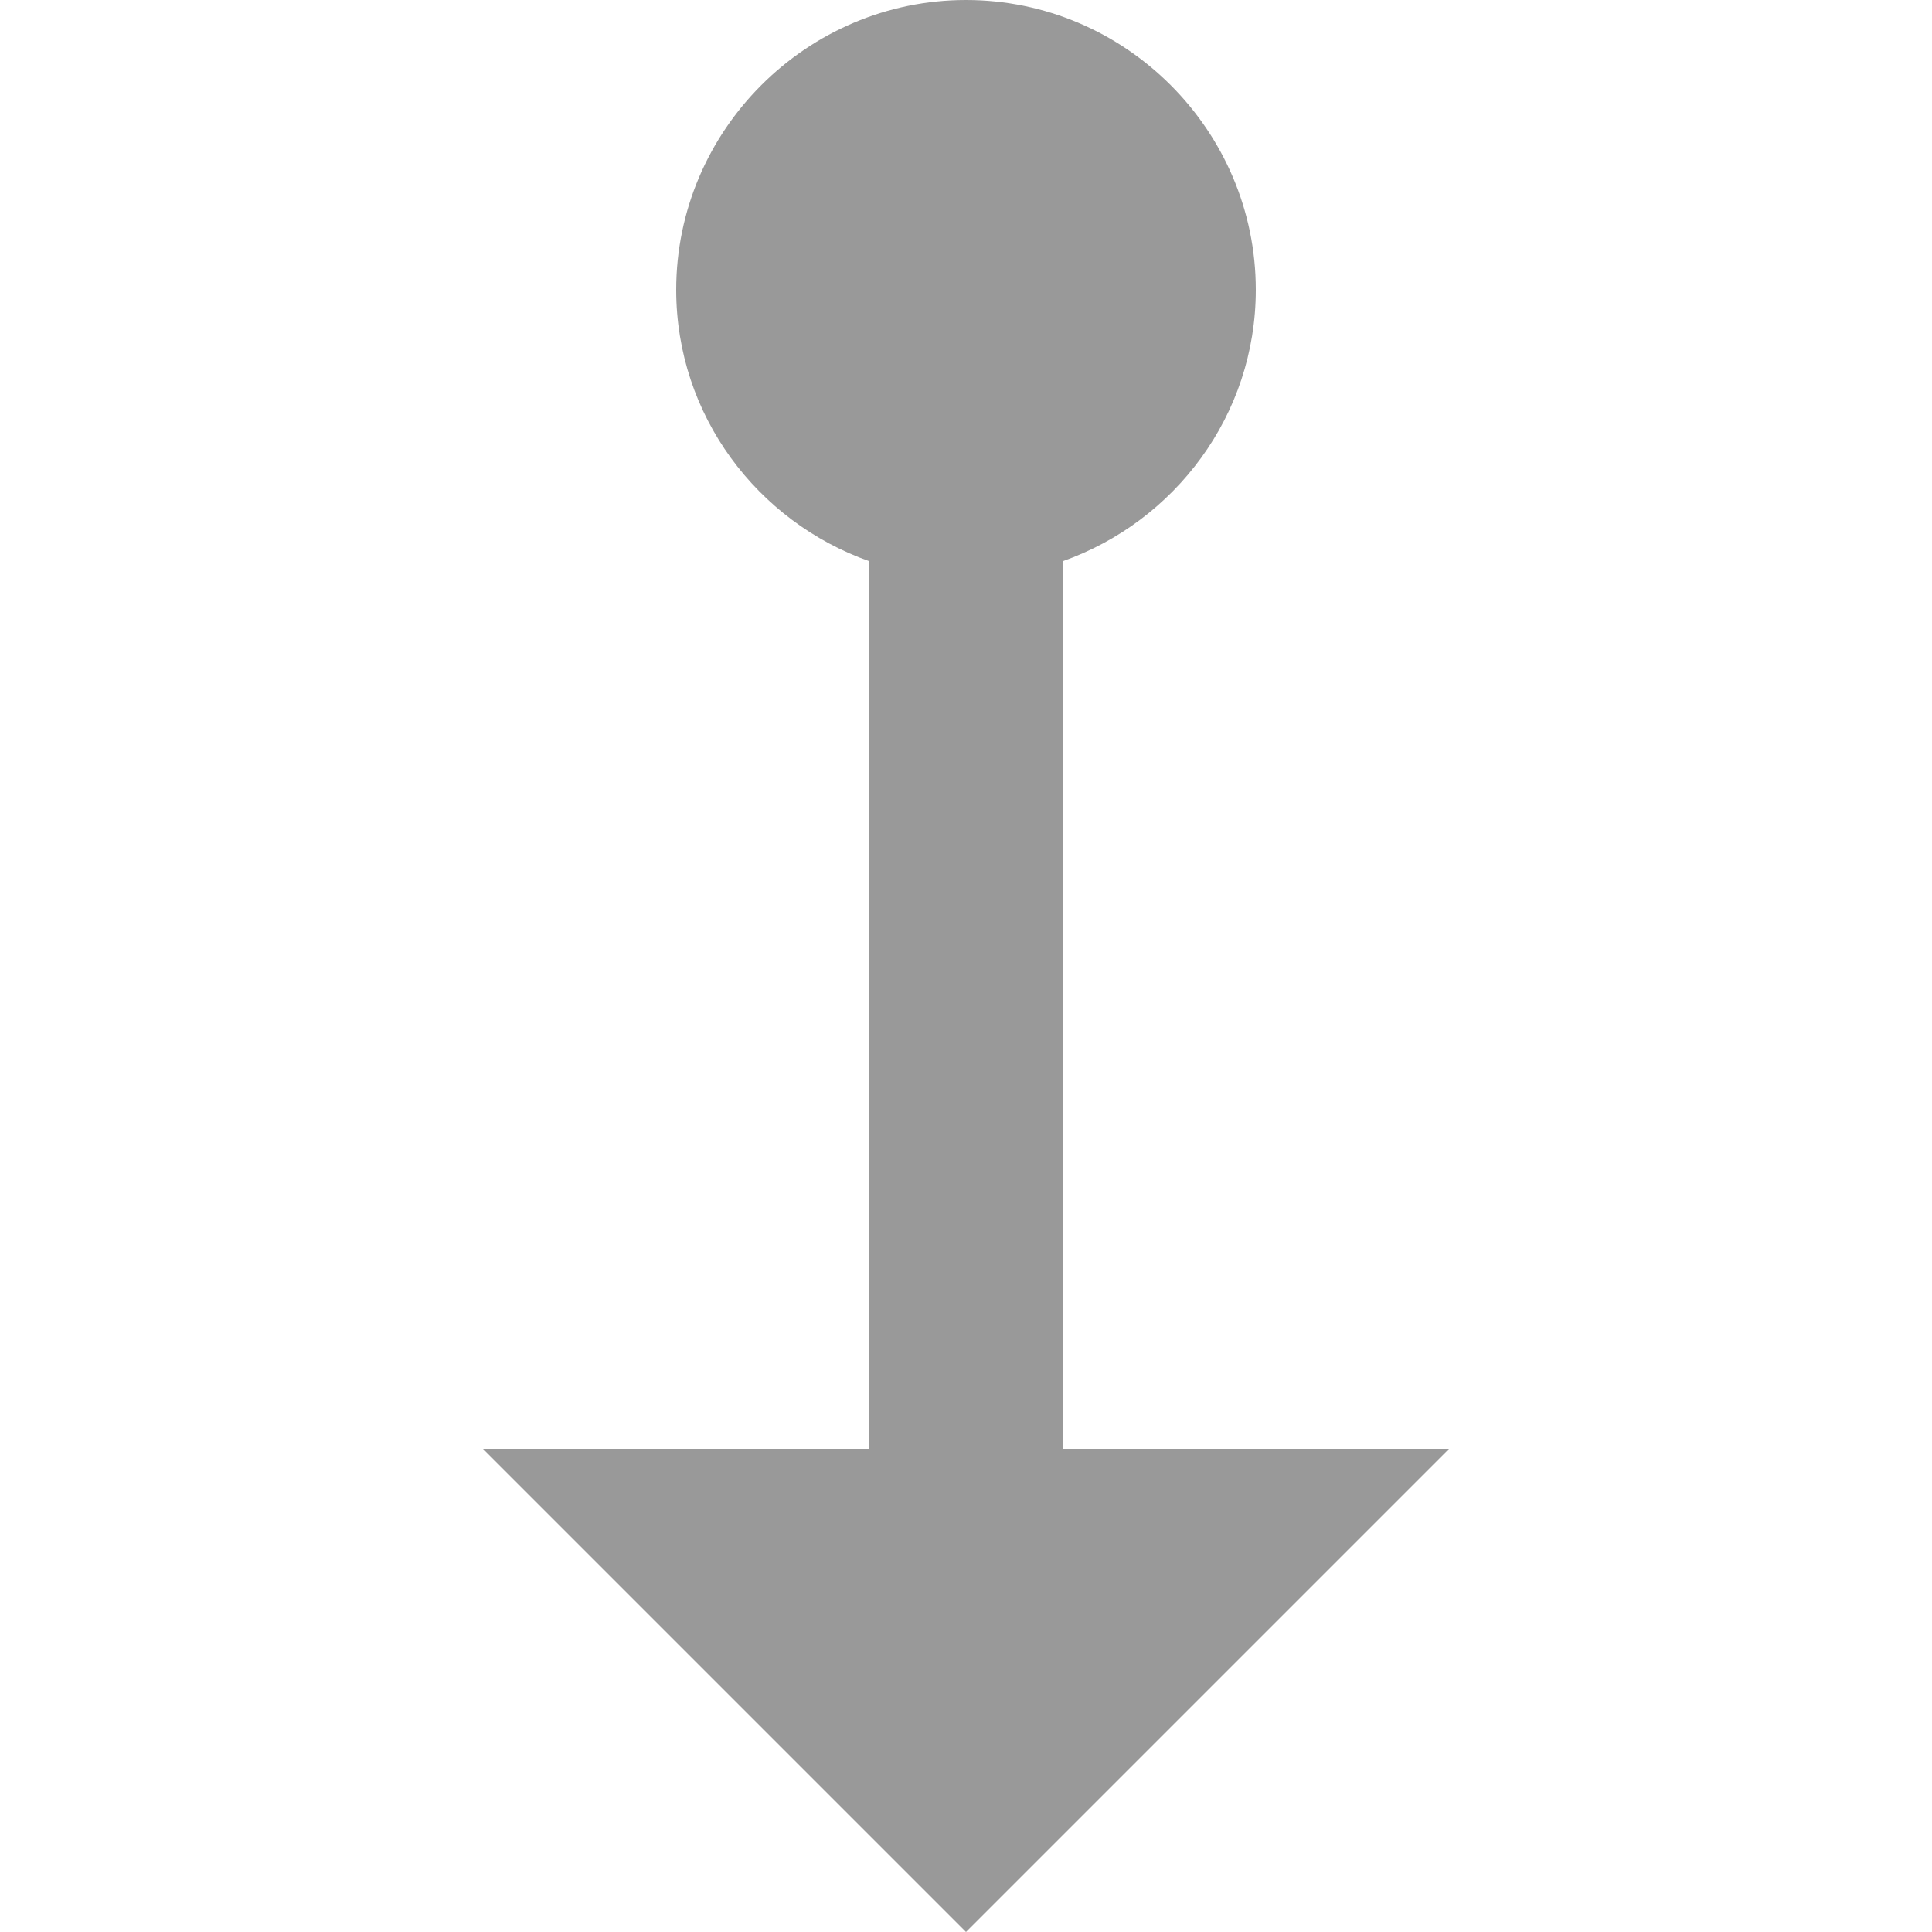 <?xml version="1.0" encoding="utf-8"?>
<!-- Generator: Adobe Illustrator 23.0.1, SVG Export Plug-In . SVG Version: 6.00 Build 0)  -->
<svg version="1.1" id="Layer_1" xmlns="http://www.w3.org/2000/svg" xmlns:xlink="http://www.w3.org/1999/xlink" x="0px" y="0px"
	 viewBox="0 0 20 20" style="enable-background:new 0 0 20 20; width:20px;height:20px;" xml:space="preserve">
<style type="text/css">
	.st0{fill:#999;}
</style>
<path class="st0" d="M11,15V5.81C12.16,5.4,13,4.3,13,3c0-1.65-1.35-3-3-3S7,1.35,7,3c0,1.3,0.84,2.4,2,2.81V15H5l5,5l5-5H11z"/>
</svg>
